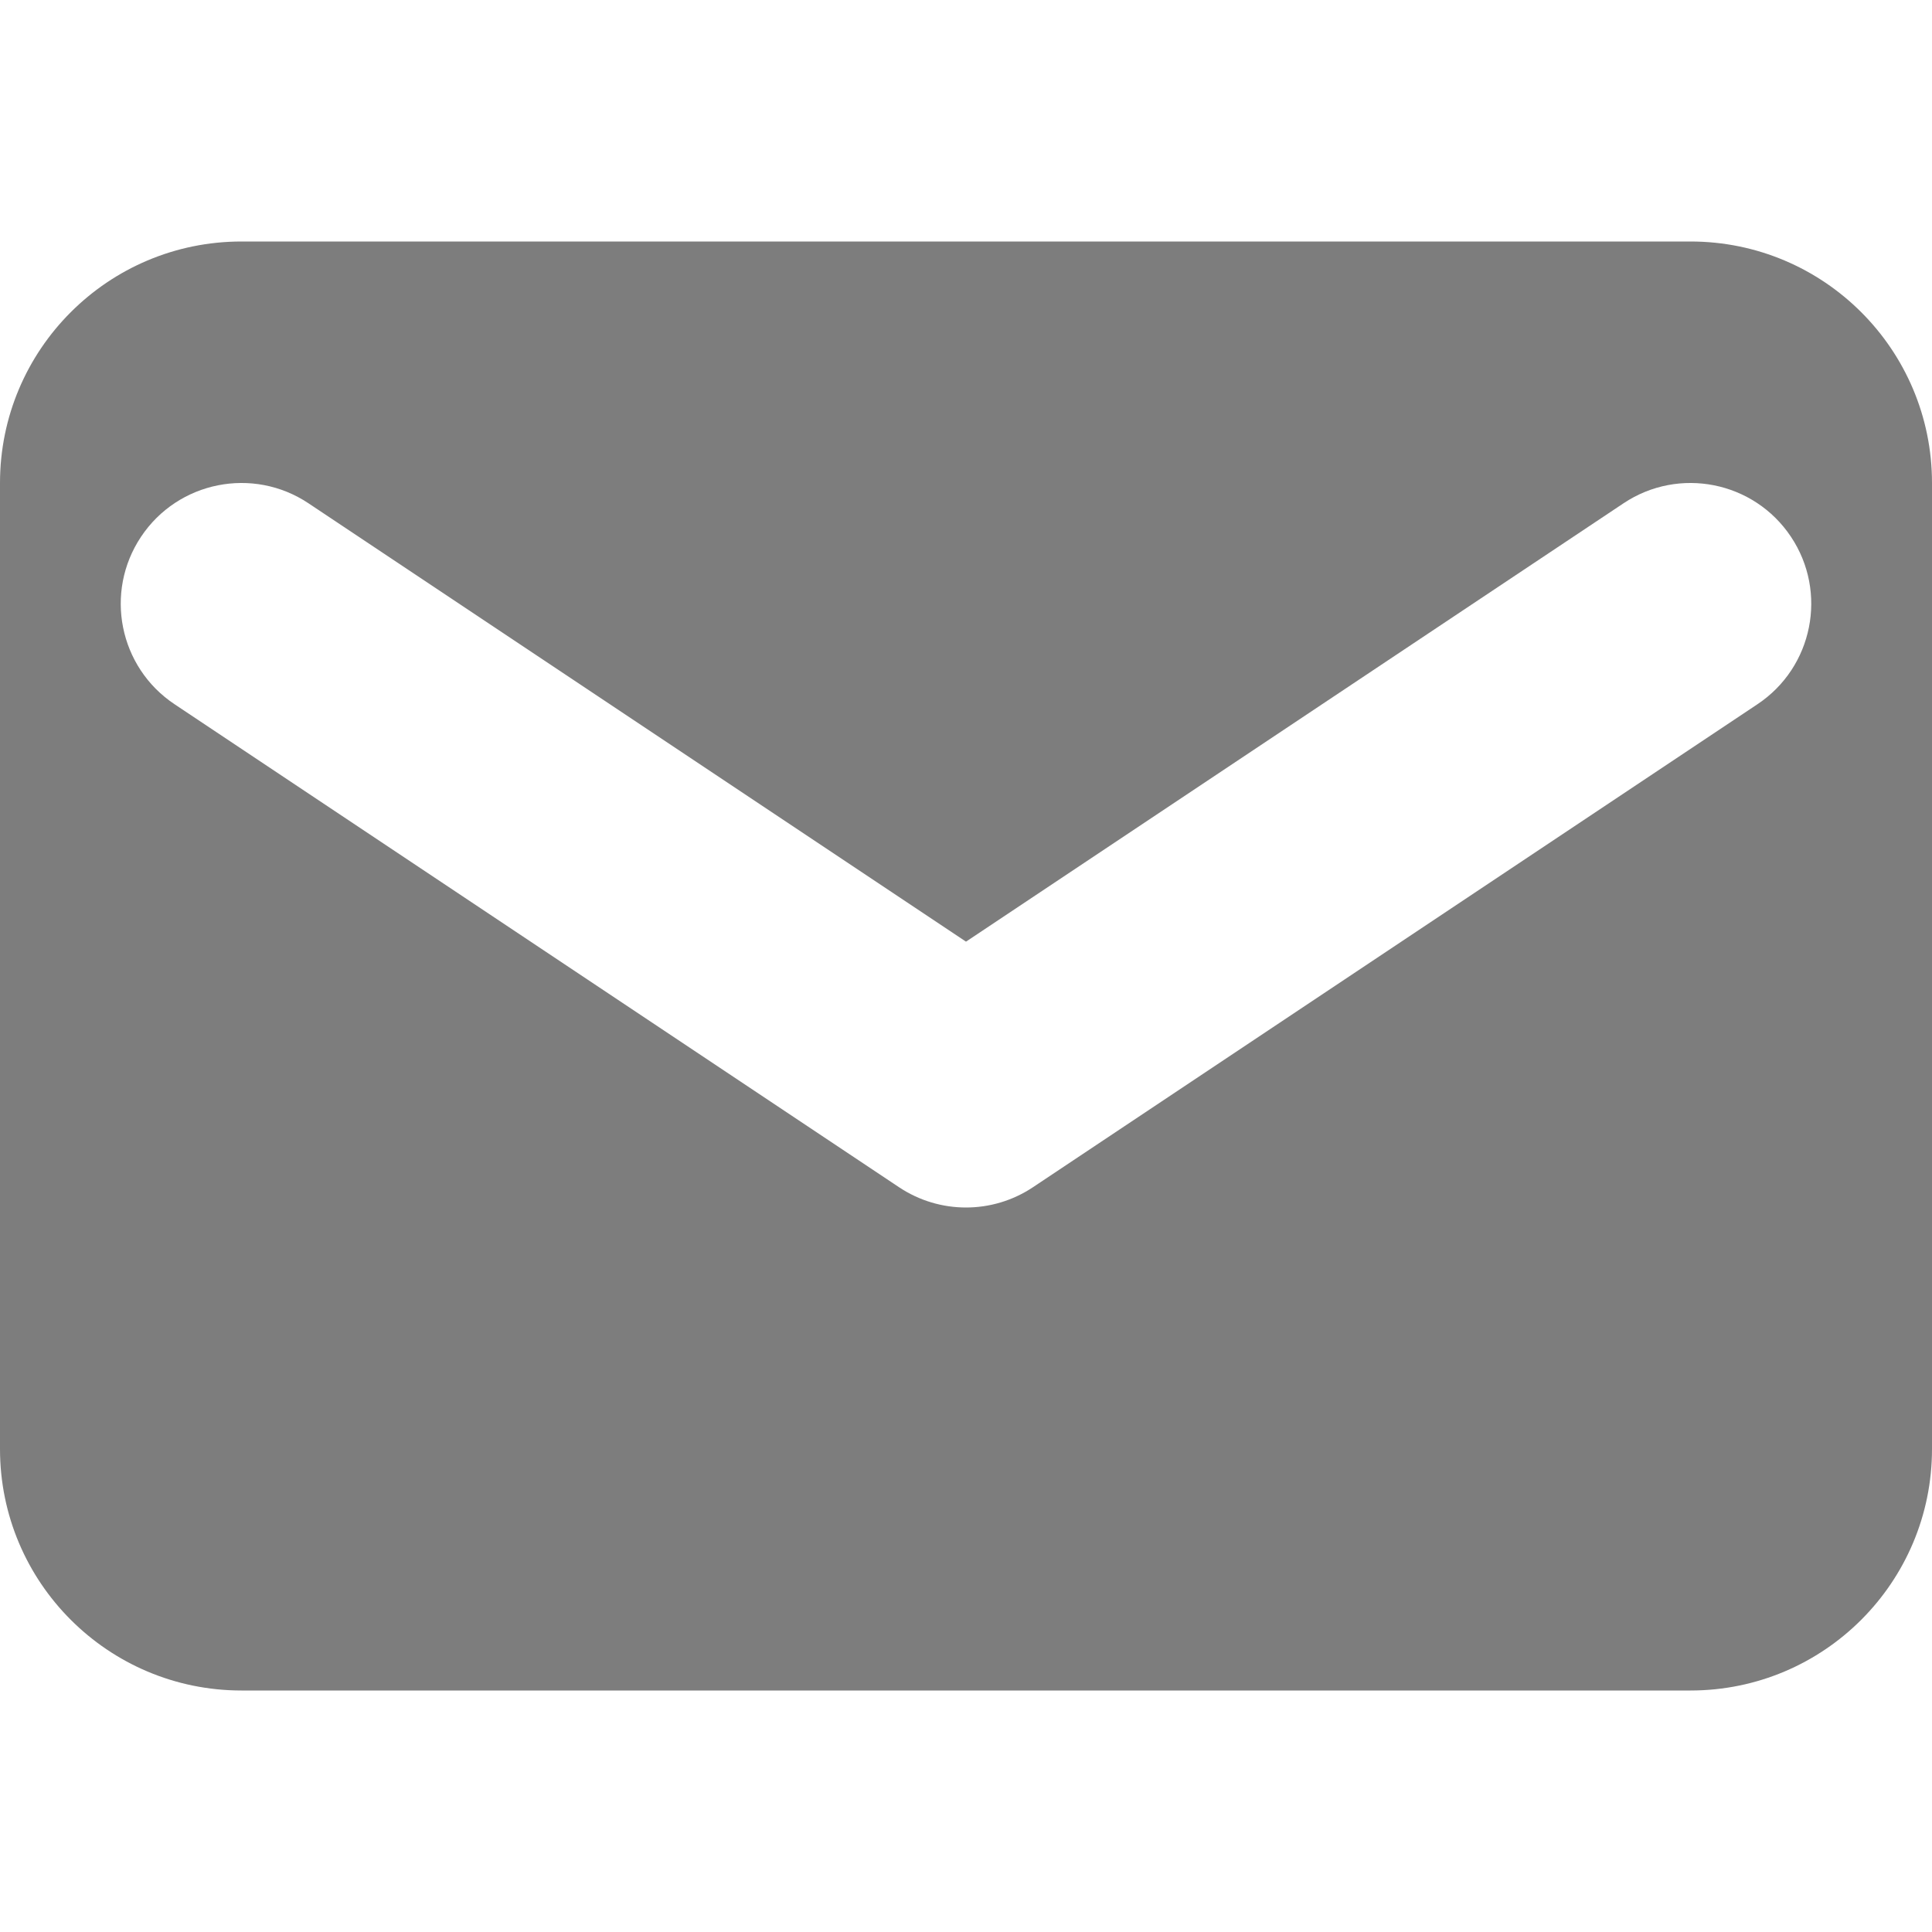 <svg width="48" height="48" viewBox="0 0 48 48" fill="none" xmlns="http://www.w3.org/2000/svg">
<path fill-rule="evenodd" clip-rule="evenodd" d="M6 6C2.686 6 0 8.686 0 12V36C0 39.314 2.686 42 6 42H42C45.314 42 48 39.314 48 36V12C48 8.686 45.314 6 42 6H6ZM7.664 12.504C6.286 11.585 4.423 11.957 3.504 13.336C2.585 14.714 2.957 16.577 4.336 17.496L22.336 29.496C23.344 30.168 24.656 30.168 25.664 29.496L43.664 17.496C45.043 16.577 45.415 14.714 44.496 13.336C43.577 11.957 41.714 11.585 40.336 12.504L24 23.395L7.664 12.504Z" fill="#7D7D7D"/>
</svg>
